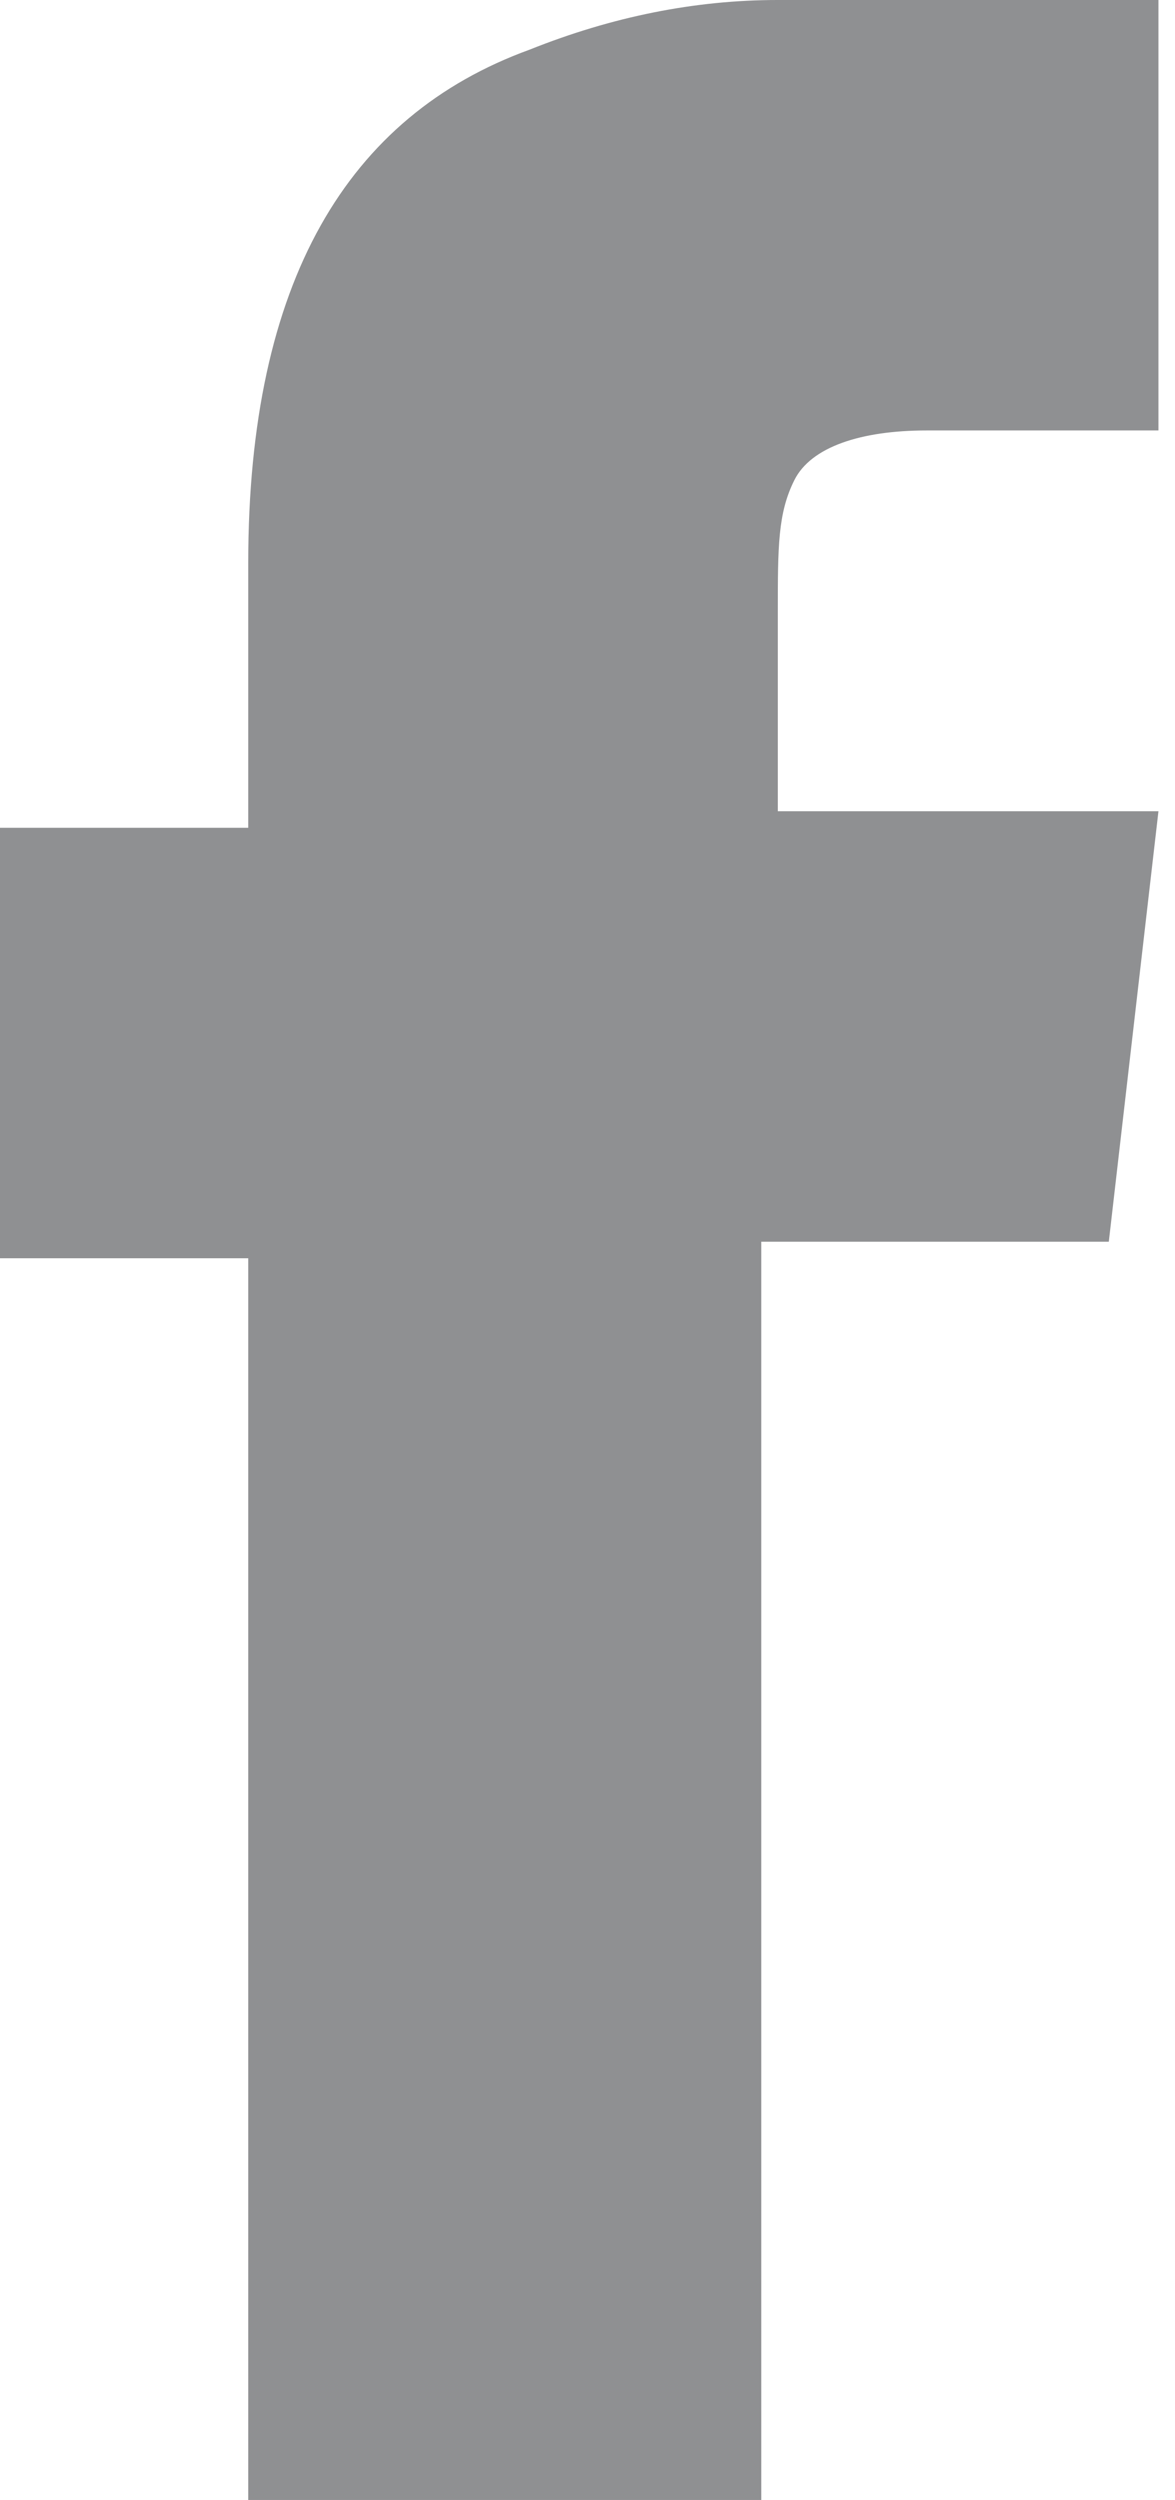 <?xml version="1.0" encoding="utf-8"?>
<!-- Generator: Adobe Illustrator 19.0.0, SVG Export Plug-In . SVG Version: 6.00 Build 0)  -->
<svg version="1.1" id="图层_1" xmlns="http://www.w3.org/2000/svg" xmlns:xlink="http://www.w3.org/1999/xlink" x="0px" y="0px"
	 viewBox="0 0 7.1 15.1" style="enable-background:new 0 0 7.1 15.1;" xml:space="preserve">
<style type="text/css">
	.st0{fill-rule:evenodd;clip-rule:evenodd;fill:#8f9092;}
</style>
<g id="XMLID_32_">
	<path id="XMLID_883_" class="st0" d="M4.7,0C4.2,0,3.7,0.1,3.2,0.3C2.1,0.7,1.5,1.7,1.5,3.4v1.6H0v2.6h1.5v7.6h3.1V7.5h2.1l0.3-2.6
		H4.7V3.7c0-0.4,0-0.6,0.1-0.8c0.1-0.2,0.4-0.3,0.8-0.3H7V0H4.7z"/>
</g>
</svg>
